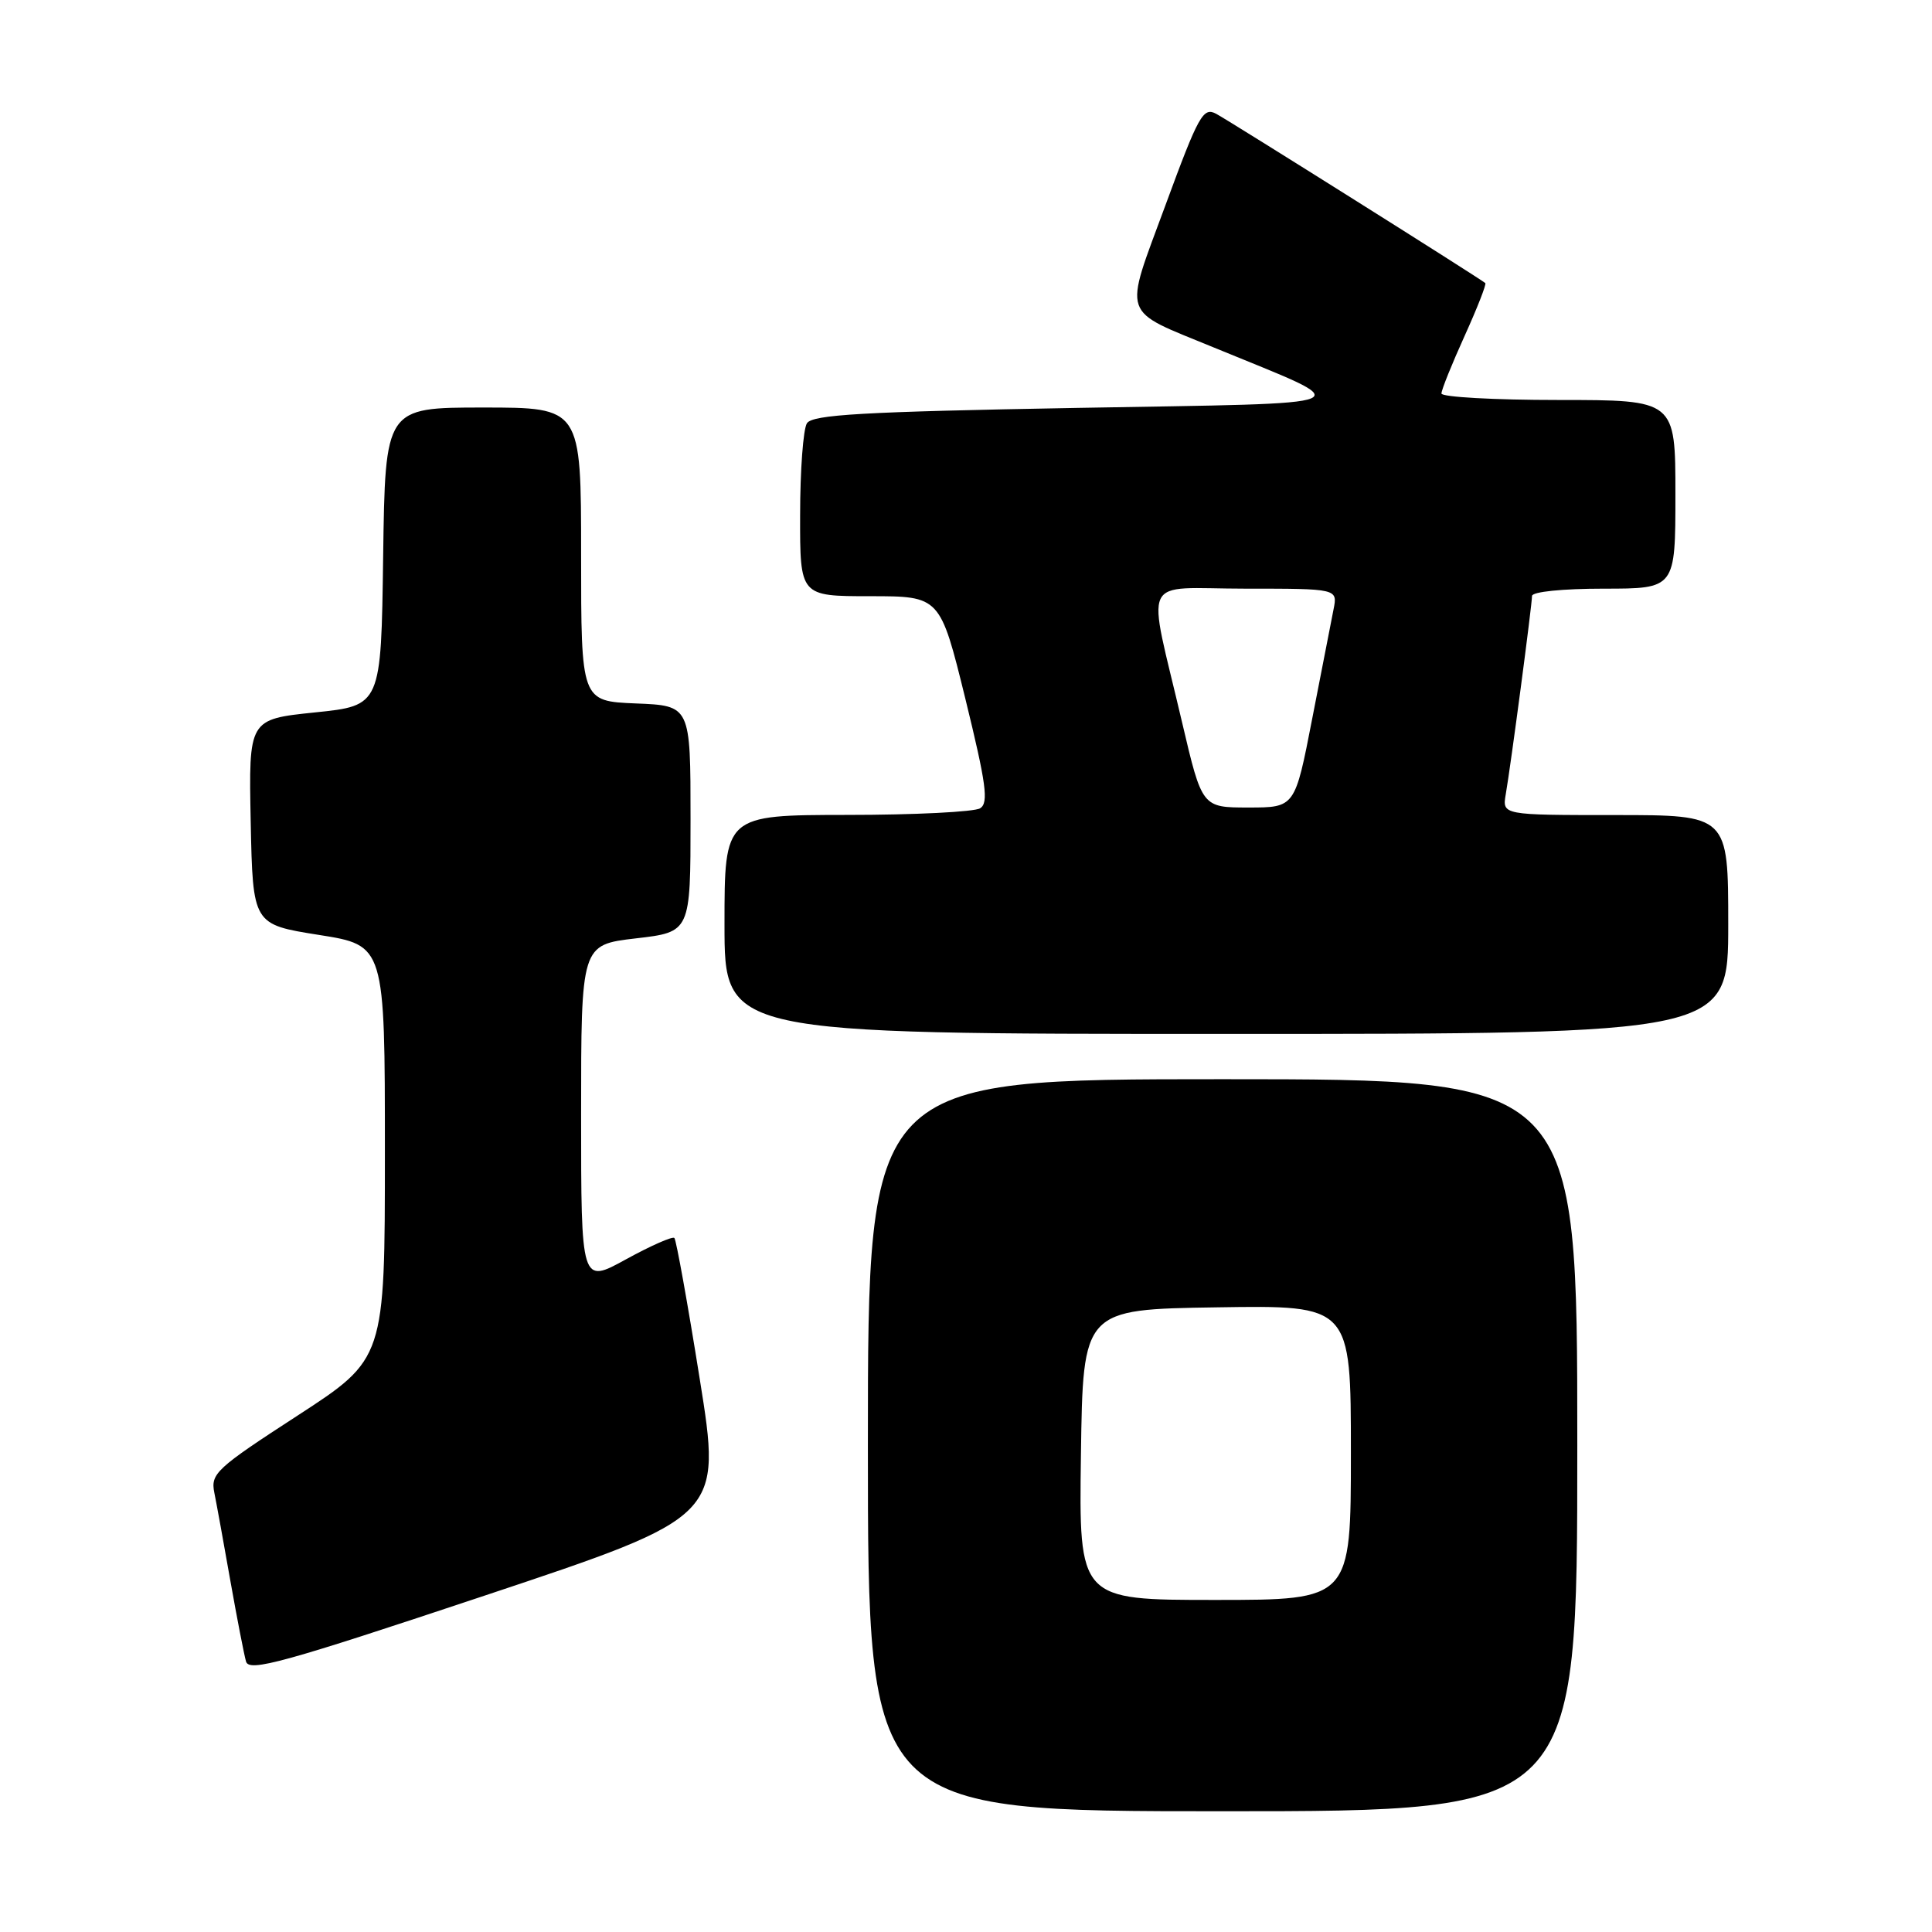 <?xml version="1.0" encoding="UTF-8" standalone="no"?>
<!DOCTYPE svg PUBLIC "-//W3C//DTD SVG 1.1//EN" "http://www.w3.org/Graphics/SVG/1.1/DTD/svg11.dtd" >
<svg xmlns="http://www.w3.org/2000/svg" xmlns:xlink="http://www.w3.org/1999/xlink" version="1.1" viewBox="0 0 256 256">
 <g >
 <path fill="currentColor"
d=" M 209.00 191.50 C 209.00 143.00 209.00 143.00 162.00 143.00 C 115.00 143.00 115.00 143.00 115.00 191.50 C 115.00 240.00 115.00 240.00 162.00 240.00 C 209.00 240.00 209.00 240.00 209.00 191.50 Z  M 92.72 182.73 C 91.12 172.70 89.60 164.29 89.36 164.04 C 89.12 163.79 86.24 165.06 82.96 166.86 C 77.00 170.14 77.00 170.14 77.00 147.66 C 77.00 125.19 77.00 125.19 84.25 124.34 C 91.50 123.50 91.50 123.50 91.50 108.50 C 91.50 93.50 91.50 93.50 84.25 93.21 C 77.00 92.91 77.00 92.91 77.00 73.46 C 77.00 54.00 77.00 54.00 64.02 54.00 C 51.04 54.00 51.04 54.00 50.77 73.75 C 50.50 93.50 50.50 93.50 41.72 94.40 C 32.95 95.31 32.95 95.31 33.22 108.90 C 33.50 122.49 33.50 122.49 42.25 123.88 C 51.00 125.26 51.00 125.26 51.00 152.66 C 51.00 180.05 51.00 180.05 39.43 187.57 C 28.63 194.58 27.89 195.26 28.40 197.79 C 28.70 199.28 29.66 204.55 30.53 209.50 C 31.41 214.45 32.34 219.25 32.60 220.16 C 33.01 221.58 37.52 220.33 64.36 211.38 C 95.64 200.95 95.64 200.95 92.72 182.73 Z  M 229.00 122.50 C 229.00 108.00 229.00 108.00 214.03 108.00 C 199.05 108.00 199.05 108.00 199.52 105.25 C 200.19 101.41 203.00 80.14 203.00 78.97 C 203.00 78.41 207.06 78.00 212.50 78.00 C 222.00 78.00 222.00 78.00 222.00 65.50 C 222.00 53.00 222.00 53.00 206.50 53.00 C 197.97 53.00 191.00 52.61 191.00 52.14 C 191.00 51.66 192.38 48.24 194.06 44.53 C 195.74 40.82 196.98 37.66 196.81 37.51 C 196.16 36.93 162.96 16.05 161.15 15.08 C 159.43 14.16 158.83 15.22 154.44 27.16 C 148.85 42.35 148.36 40.90 160.90 46.07 C 180.26 54.04 181.85 53.35 142.66 54.05 C 114.24 54.56 107.65 54.94 106.92 56.09 C 106.43 56.86 106.02 62.34 106.02 68.25 C 106.00 79.00 106.00 79.00 115.29 79.00 C 124.57 79.00 124.57 79.00 127.92 92.61 C 130.68 103.88 131.02 106.37 129.88 107.10 C 129.12 107.58 121.19 107.98 112.25 107.98 C 96.00 108.00 96.00 108.00 96.00 122.50 C 96.00 137.00 96.00 137.00 162.50 137.00 C 229.00 137.00 229.00 137.00 229.00 122.50 Z  M 143.23 192.75 C 143.50 173.50 143.50 173.50 161.25 173.23 C 179.00 172.95 179.00 172.95 179.00 192.48 C 179.00 212.00 179.00 212.00 160.98 212.00 C 142.96 212.00 142.96 212.00 143.23 192.75 Z  M 156.64 95.75 C 151.96 75.74 150.89 78.00 165.00 78.00 C 177.25 78.00 177.25 78.00 176.70 80.75 C 176.40 82.26 175.13 88.79 173.87 95.25 C 171.59 107.00 171.59 107.00 165.43 107.00 C 159.28 107.00 159.28 107.00 156.64 95.75 Z "/>
</g>
</svg>